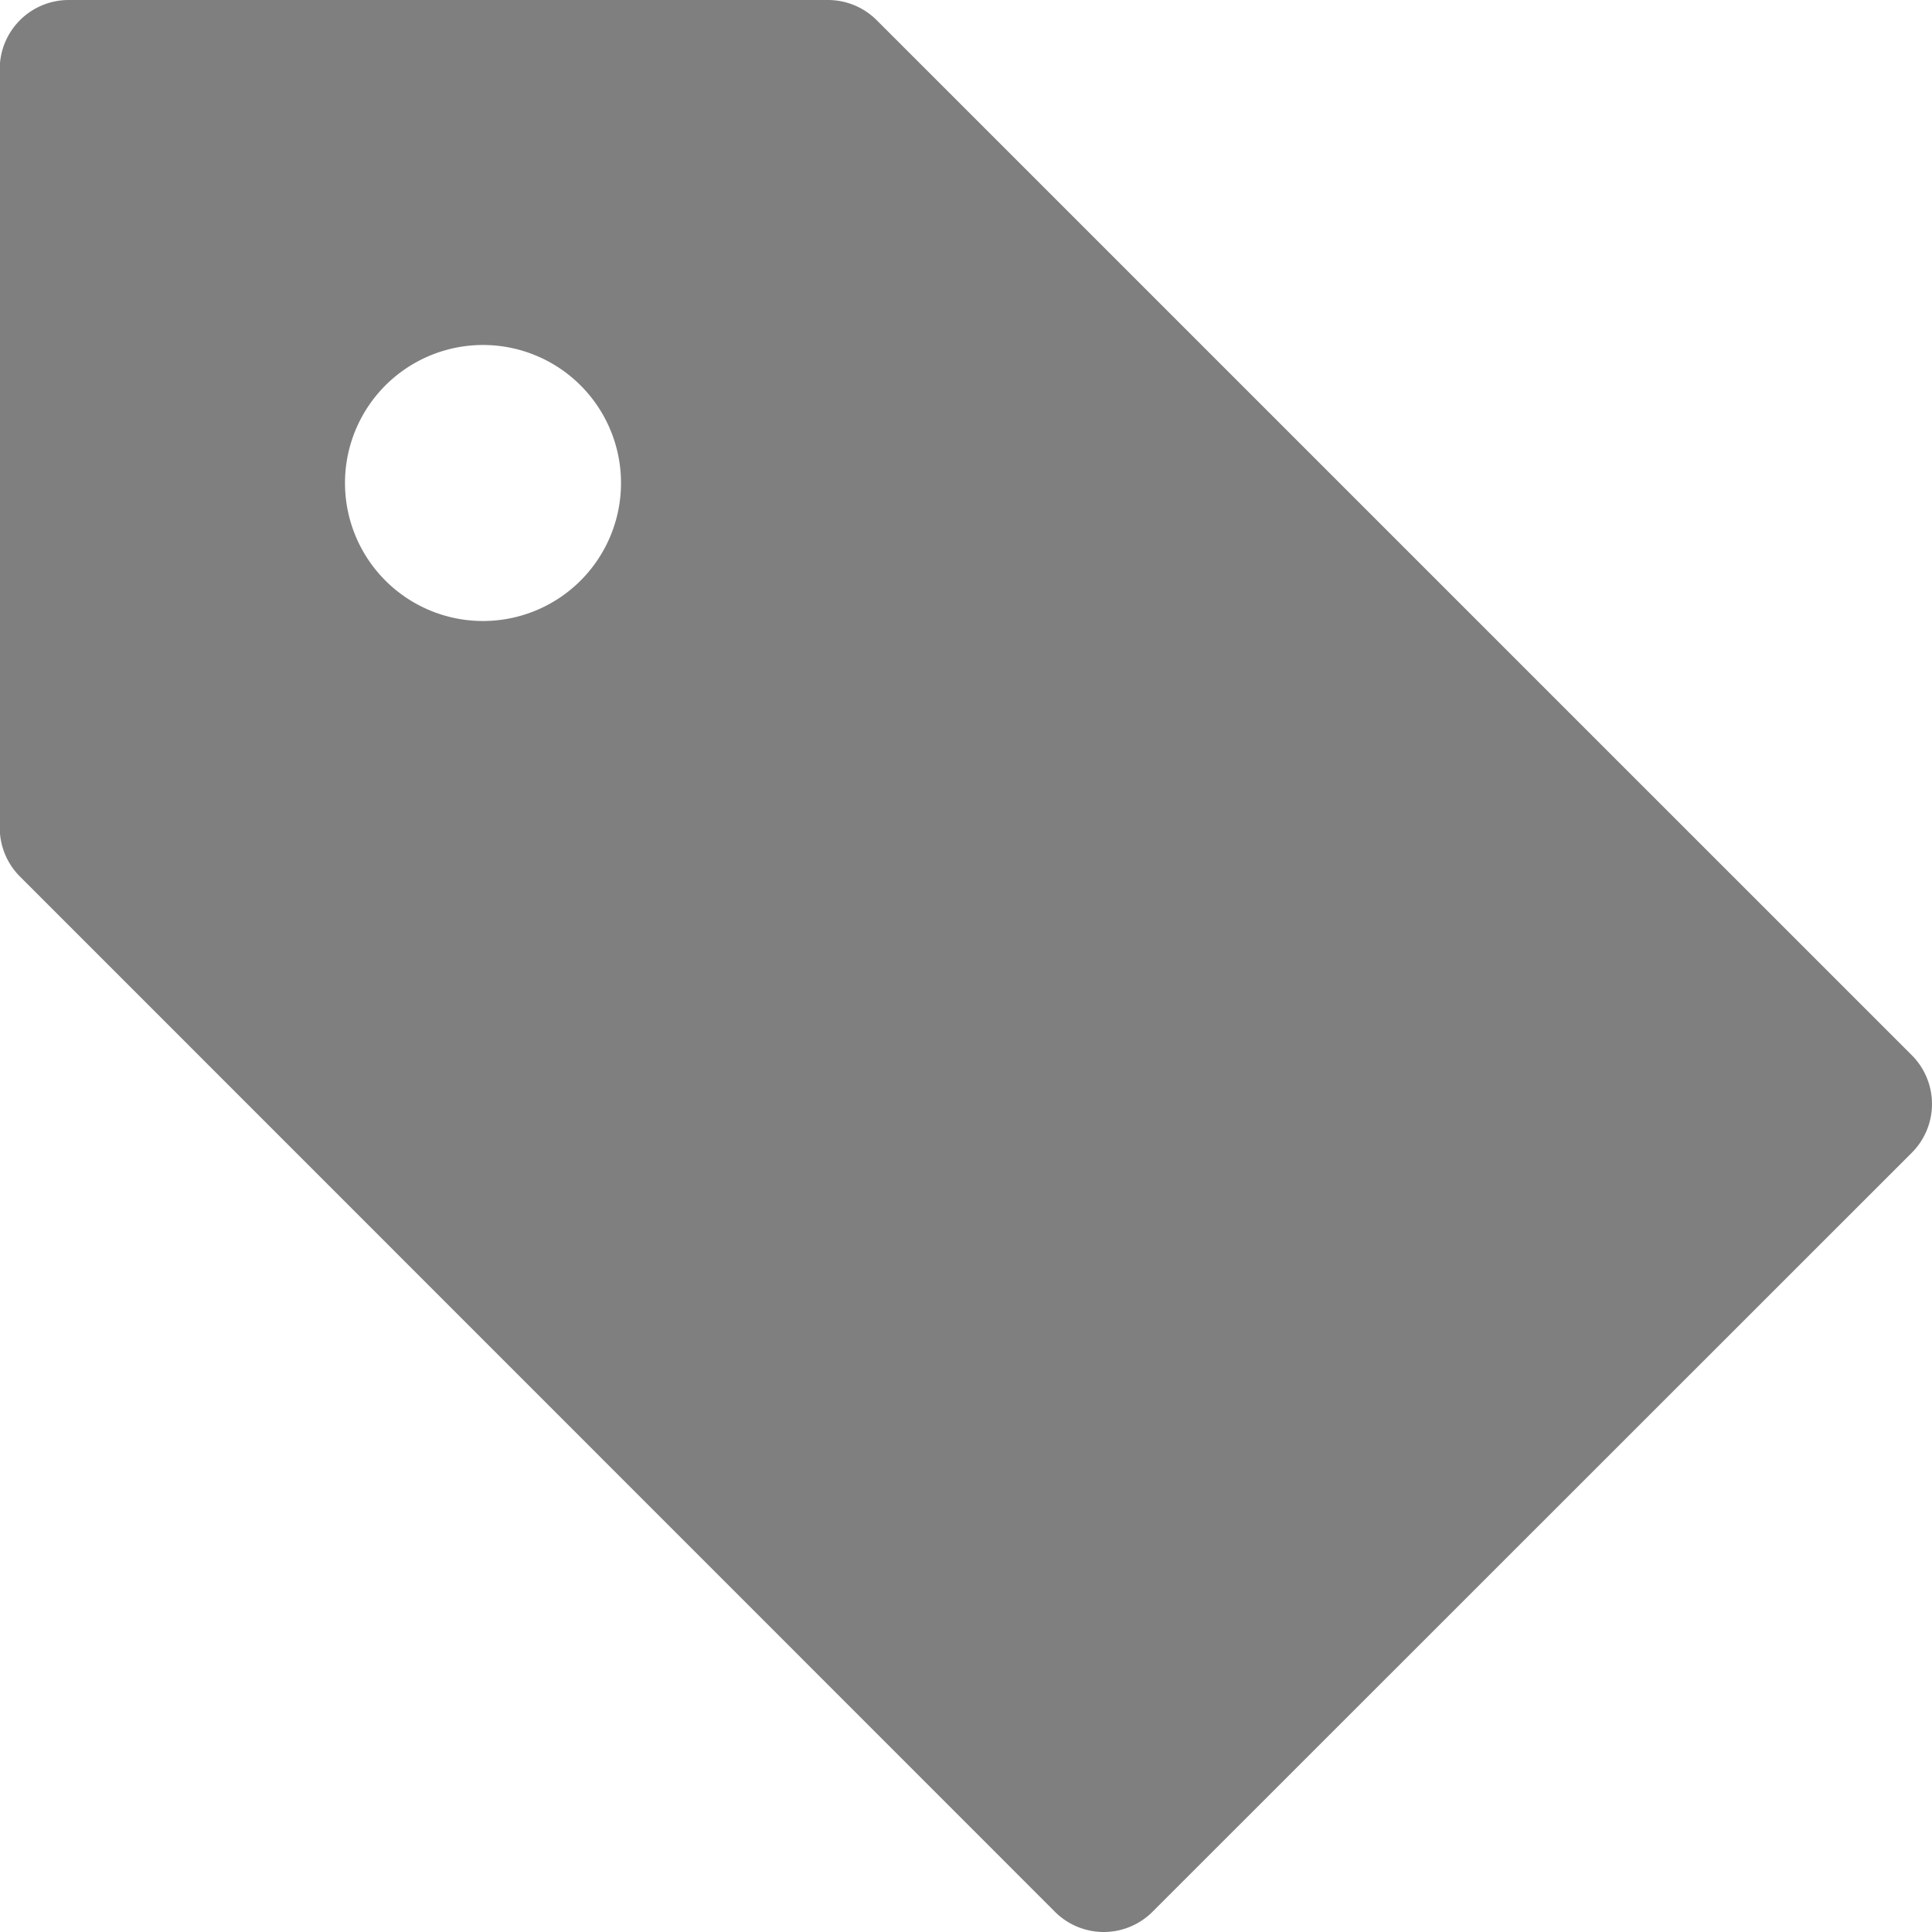 <svg xmlns="http://www.w3.org/2000/svg" width="30" height="30" viewBox="0 0 30 30"><defs><style>.a{opacity:0.5;}</style></defs><g class="a"><g transform="translate(0)"><path d="M1.076,0H12.861a1.071,1.071,0,0,1,.757.314L29.69,16.385a1.071,1.071,0,0,1,0,1.515h0L17.9,29.686a1.071,1.071,0,0,1-1.515,0L.318,13.615A1.072,1.072,0,0,1,0,12.857V1.071A1.071,1.071,0,0,1,1.076,0ZM7.5,9.643A2.143,2.143,0,1,0,5.361,7.5,2.143,2.143,0,0,0,7.5,9.643Z" transform="translate(-0.004)"/></g></g></svg>
